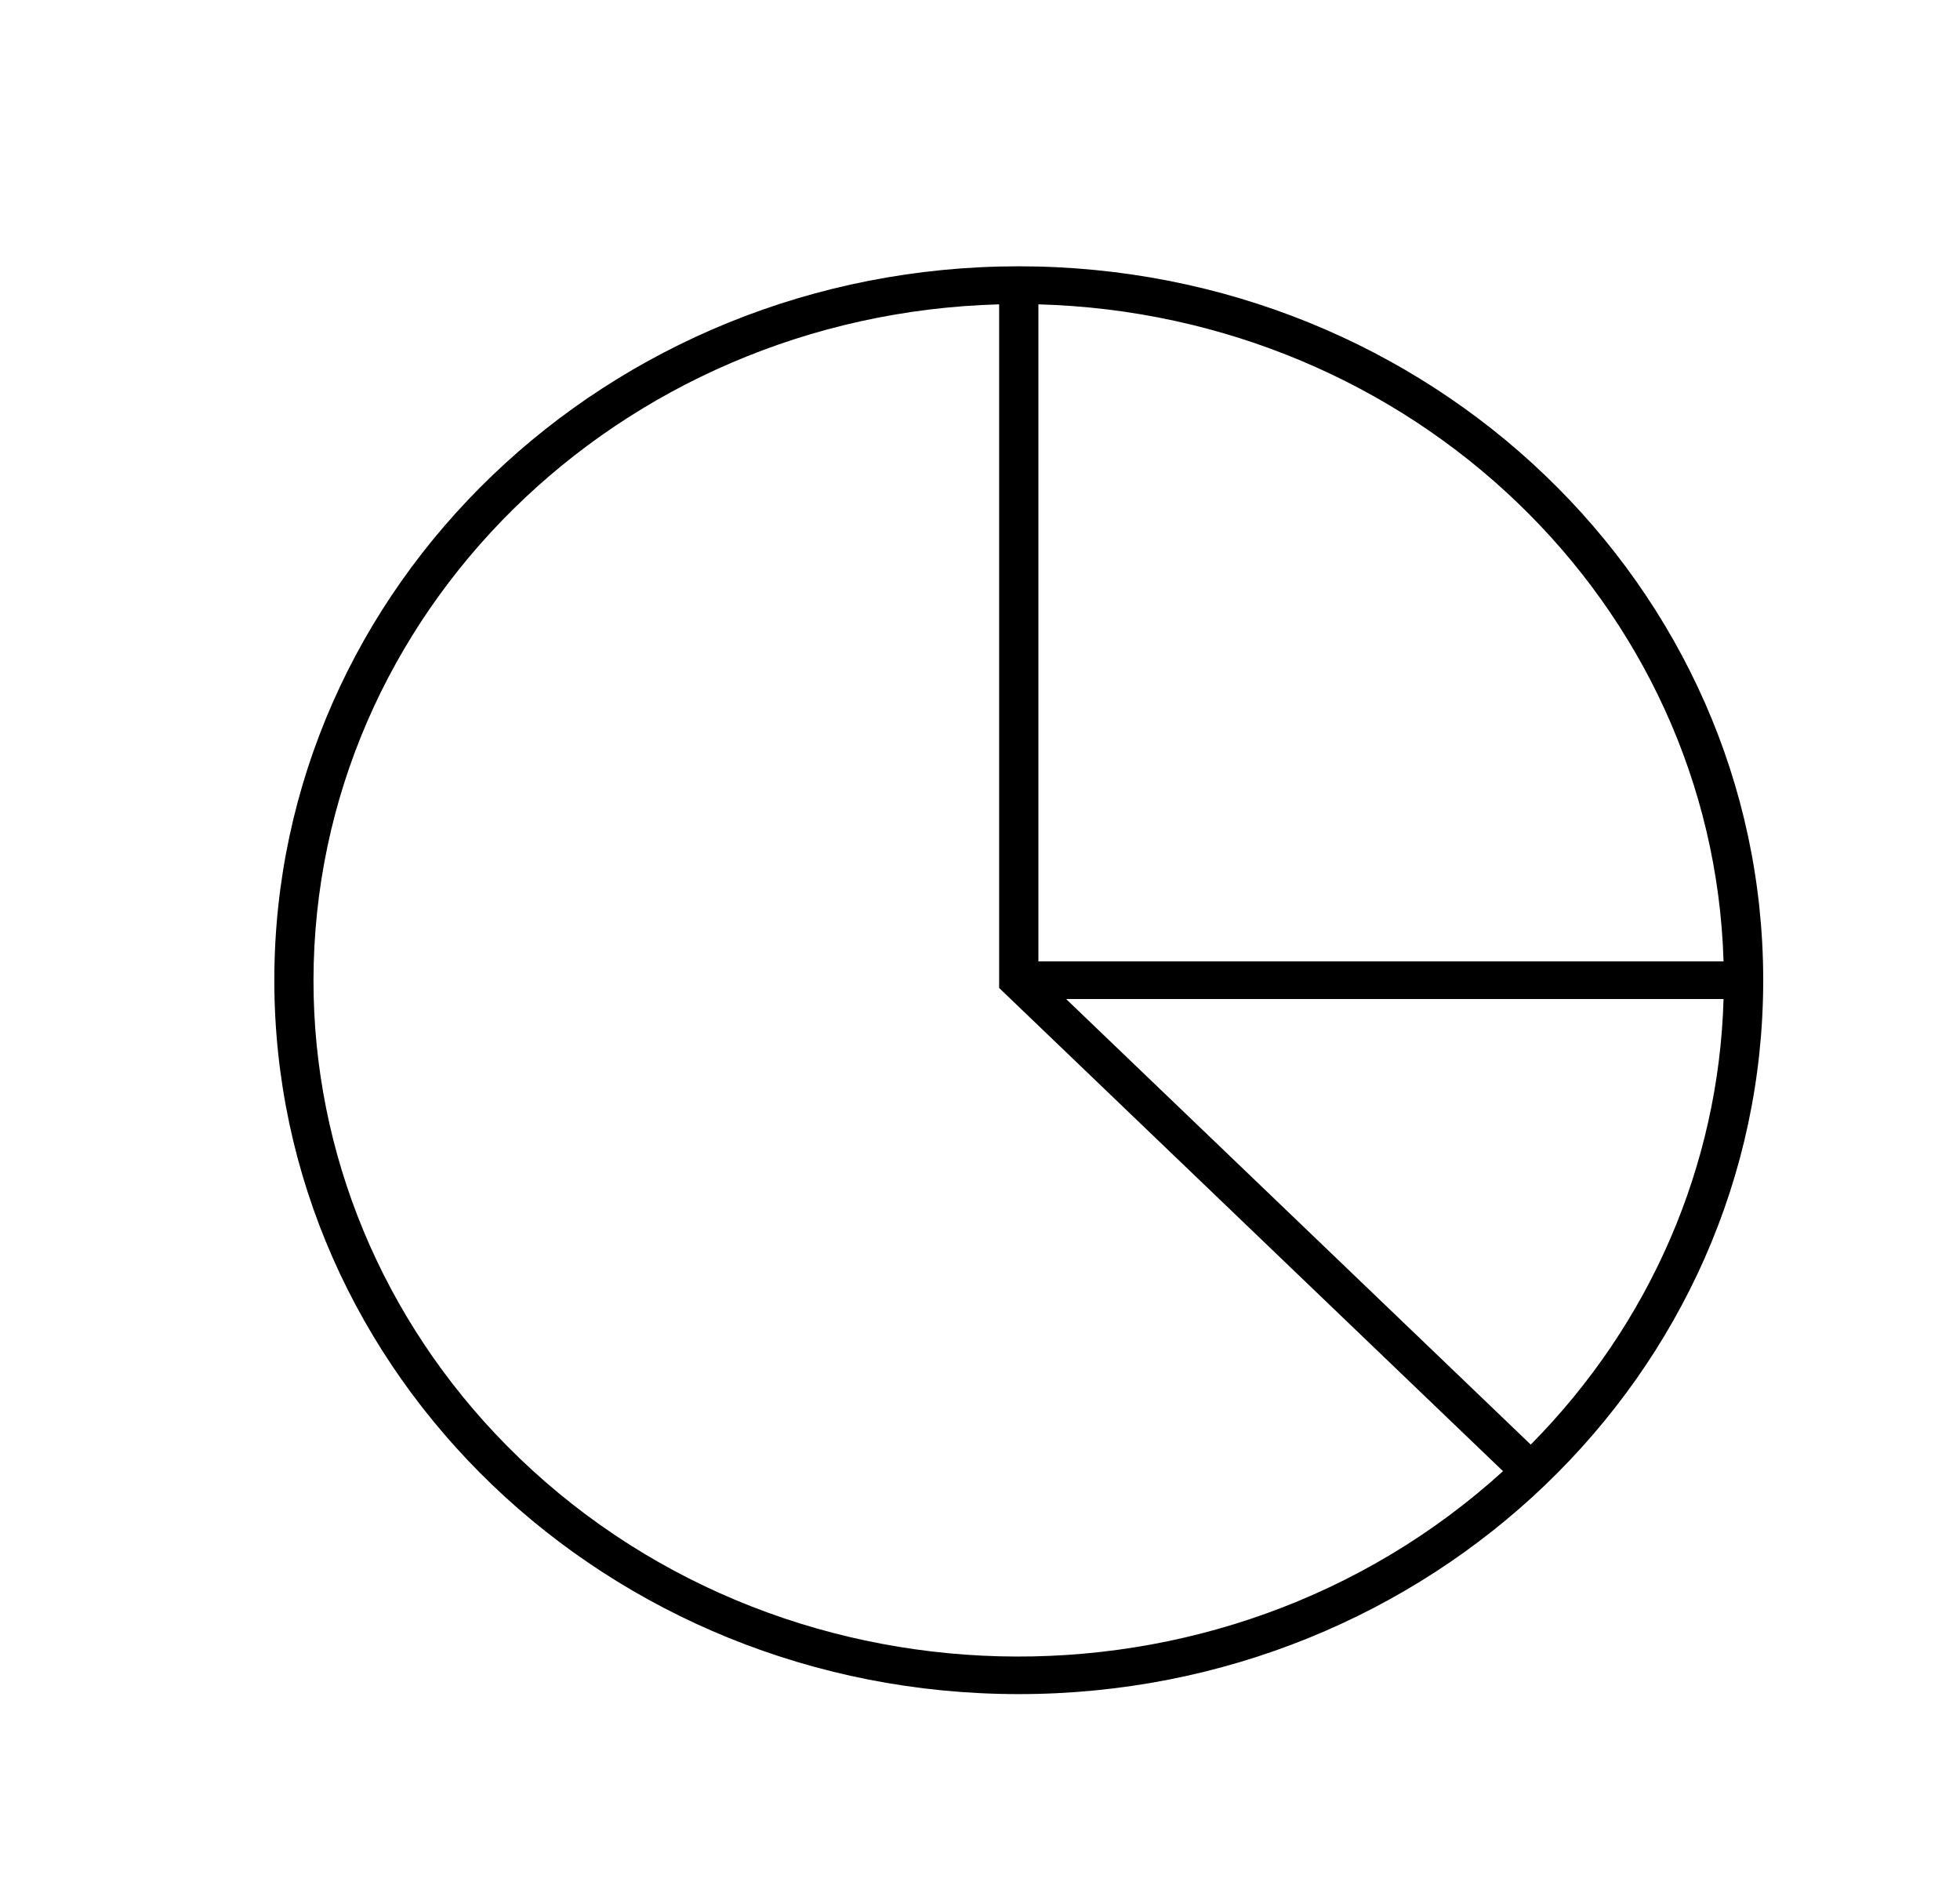 <svg width="25" height="24" xmlns="http://www.w3.org/2000/svg" xmlns:xlink="http://www.w3.org/1999/xlink" xml:space="preserve" overflow="hidden"><g transform="translate(-221 -72)"><g><g><g><g><path d="M11.5 2.396C6.472 2.396 2.396 6.472 2.396 11.5 2.396 16.528 6.472 20.604 11.5 20.604 16.528 20.604 20.604 16.528 20.604 11.5 20.604 6.472 16.528 2.396 11.5 2.396ZM20.119 11.26 11.74 11.26 11.74 2.881C16.311 3.013 19.987 6.689 20.119 11.26ZM2.875 11.5C2.881 6.833 6.595 3.015 11.26 2.881L11.26 11.599 17.422 17.761C13.968 21.036 8.513 20.89 5.239 17.436 3.719 15.833 2.873 13.708 2.875 11.5ZM17.761 17.422 12.083 11.744C12.081 11.742 12.082 11.74 12.085 11.74L20.119 11.74C20.061 13.861 19.222 15.884 17.761 17.422Z" fill="#000000" fill-rule="nonzero" fill-opacity="1" transform="matrix(1.043 0 0 1 222 73)"/></g></g></g></g></g></svg>